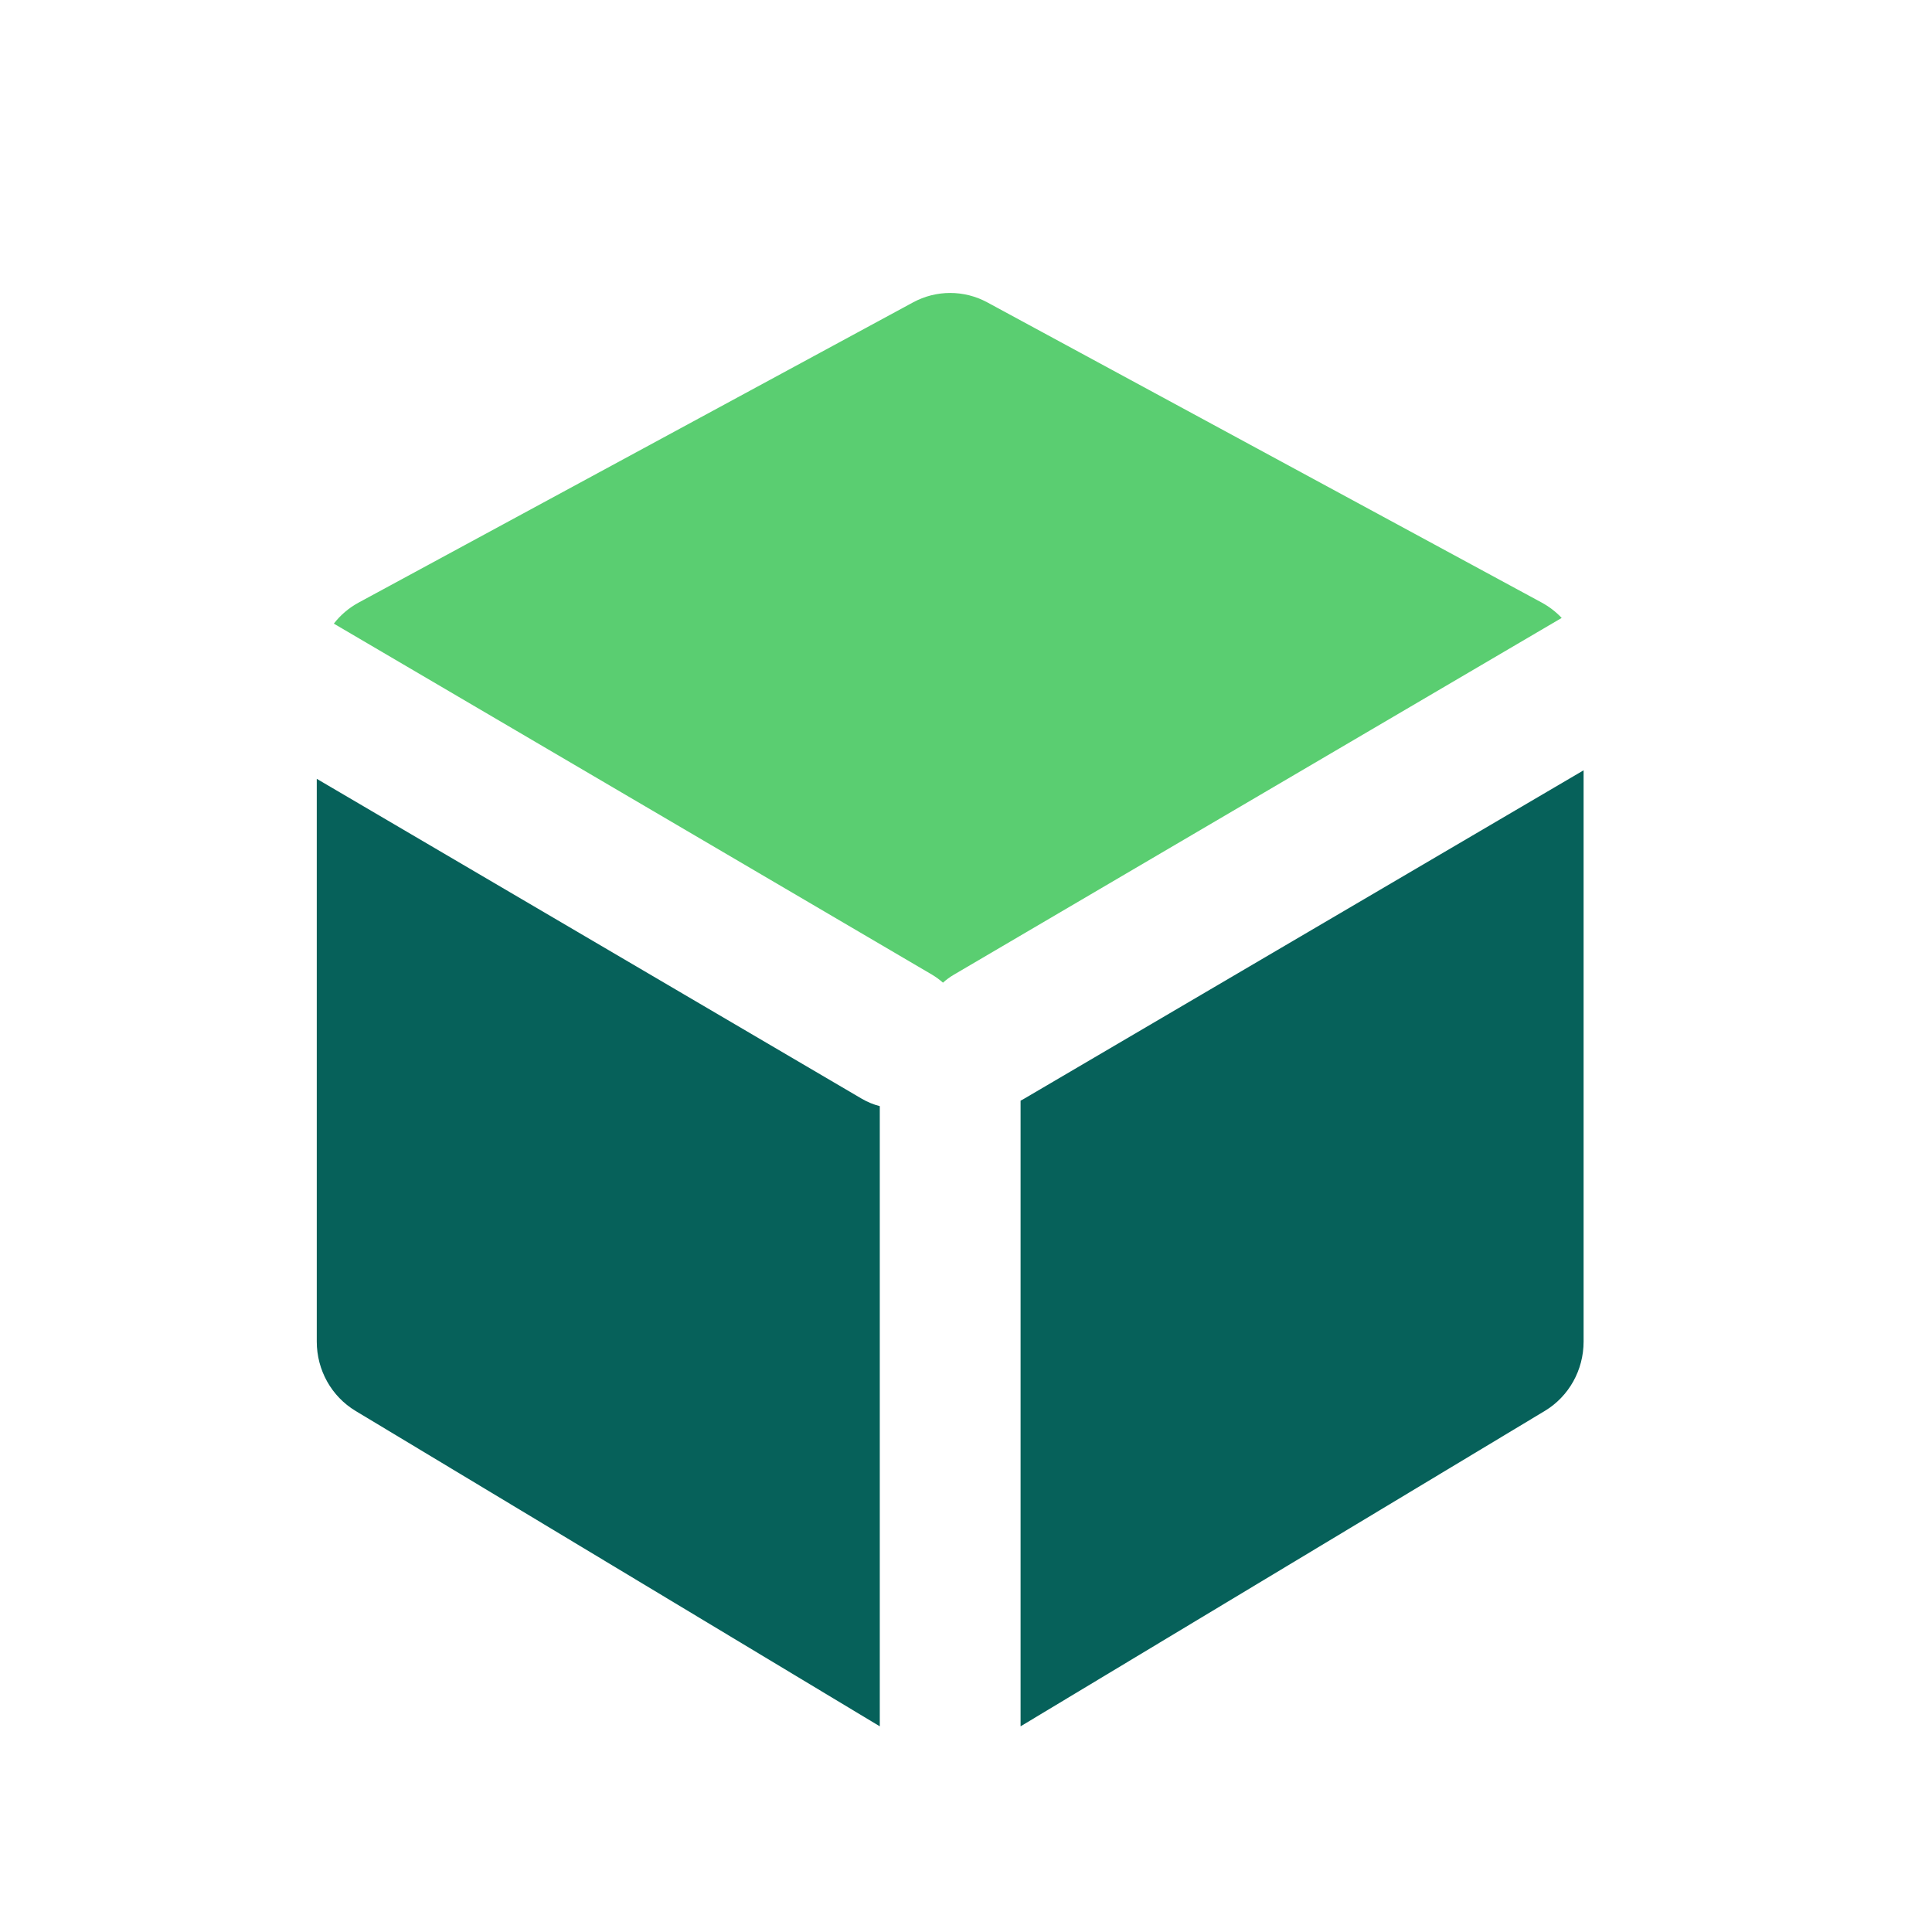 <svg width="24" height="24" viewBox="0 0 24 24" fill="none" xmlns="http://www.w3.org/2000/svg">
<path fill-rule="evenodd" clip-rule="evenodd" d="M3.935 9.675L10.702 13.647C10.775 13.69 10.851 13.721 10.929 13.741V21.445L4.417 17.527C4.118 17.347 3.935 17.02 3.935 16.666V9.675ZM19.672 9.569V16.666C19.672 17.02 19.489 17.347 19.19 17.527L12.678 21.445V13.673C12.694 13.665 12.709 13.656 12.725 13.647L19.672 9.569Z" fill="#06615A"/>
<path fill-rule="evenodd" clip-rule="evenodd" d="M4.147 7.747C4.23 7.64 4.334 7.551 4.456 7.485L11.341 3.757C11.63 3.6 11.977 3.6 12.266 3.757L19.151 7.485C19.245 7.536 19.329 7.601 19.4 7.676L11.851 12.107C11.801 12.136 11.755 12.17 11.714 12.207C11.672 12.17 11.626 12.136 11.577 12.107L4.147 7.747Z" fill="#5ACE71"/>
</svg>
